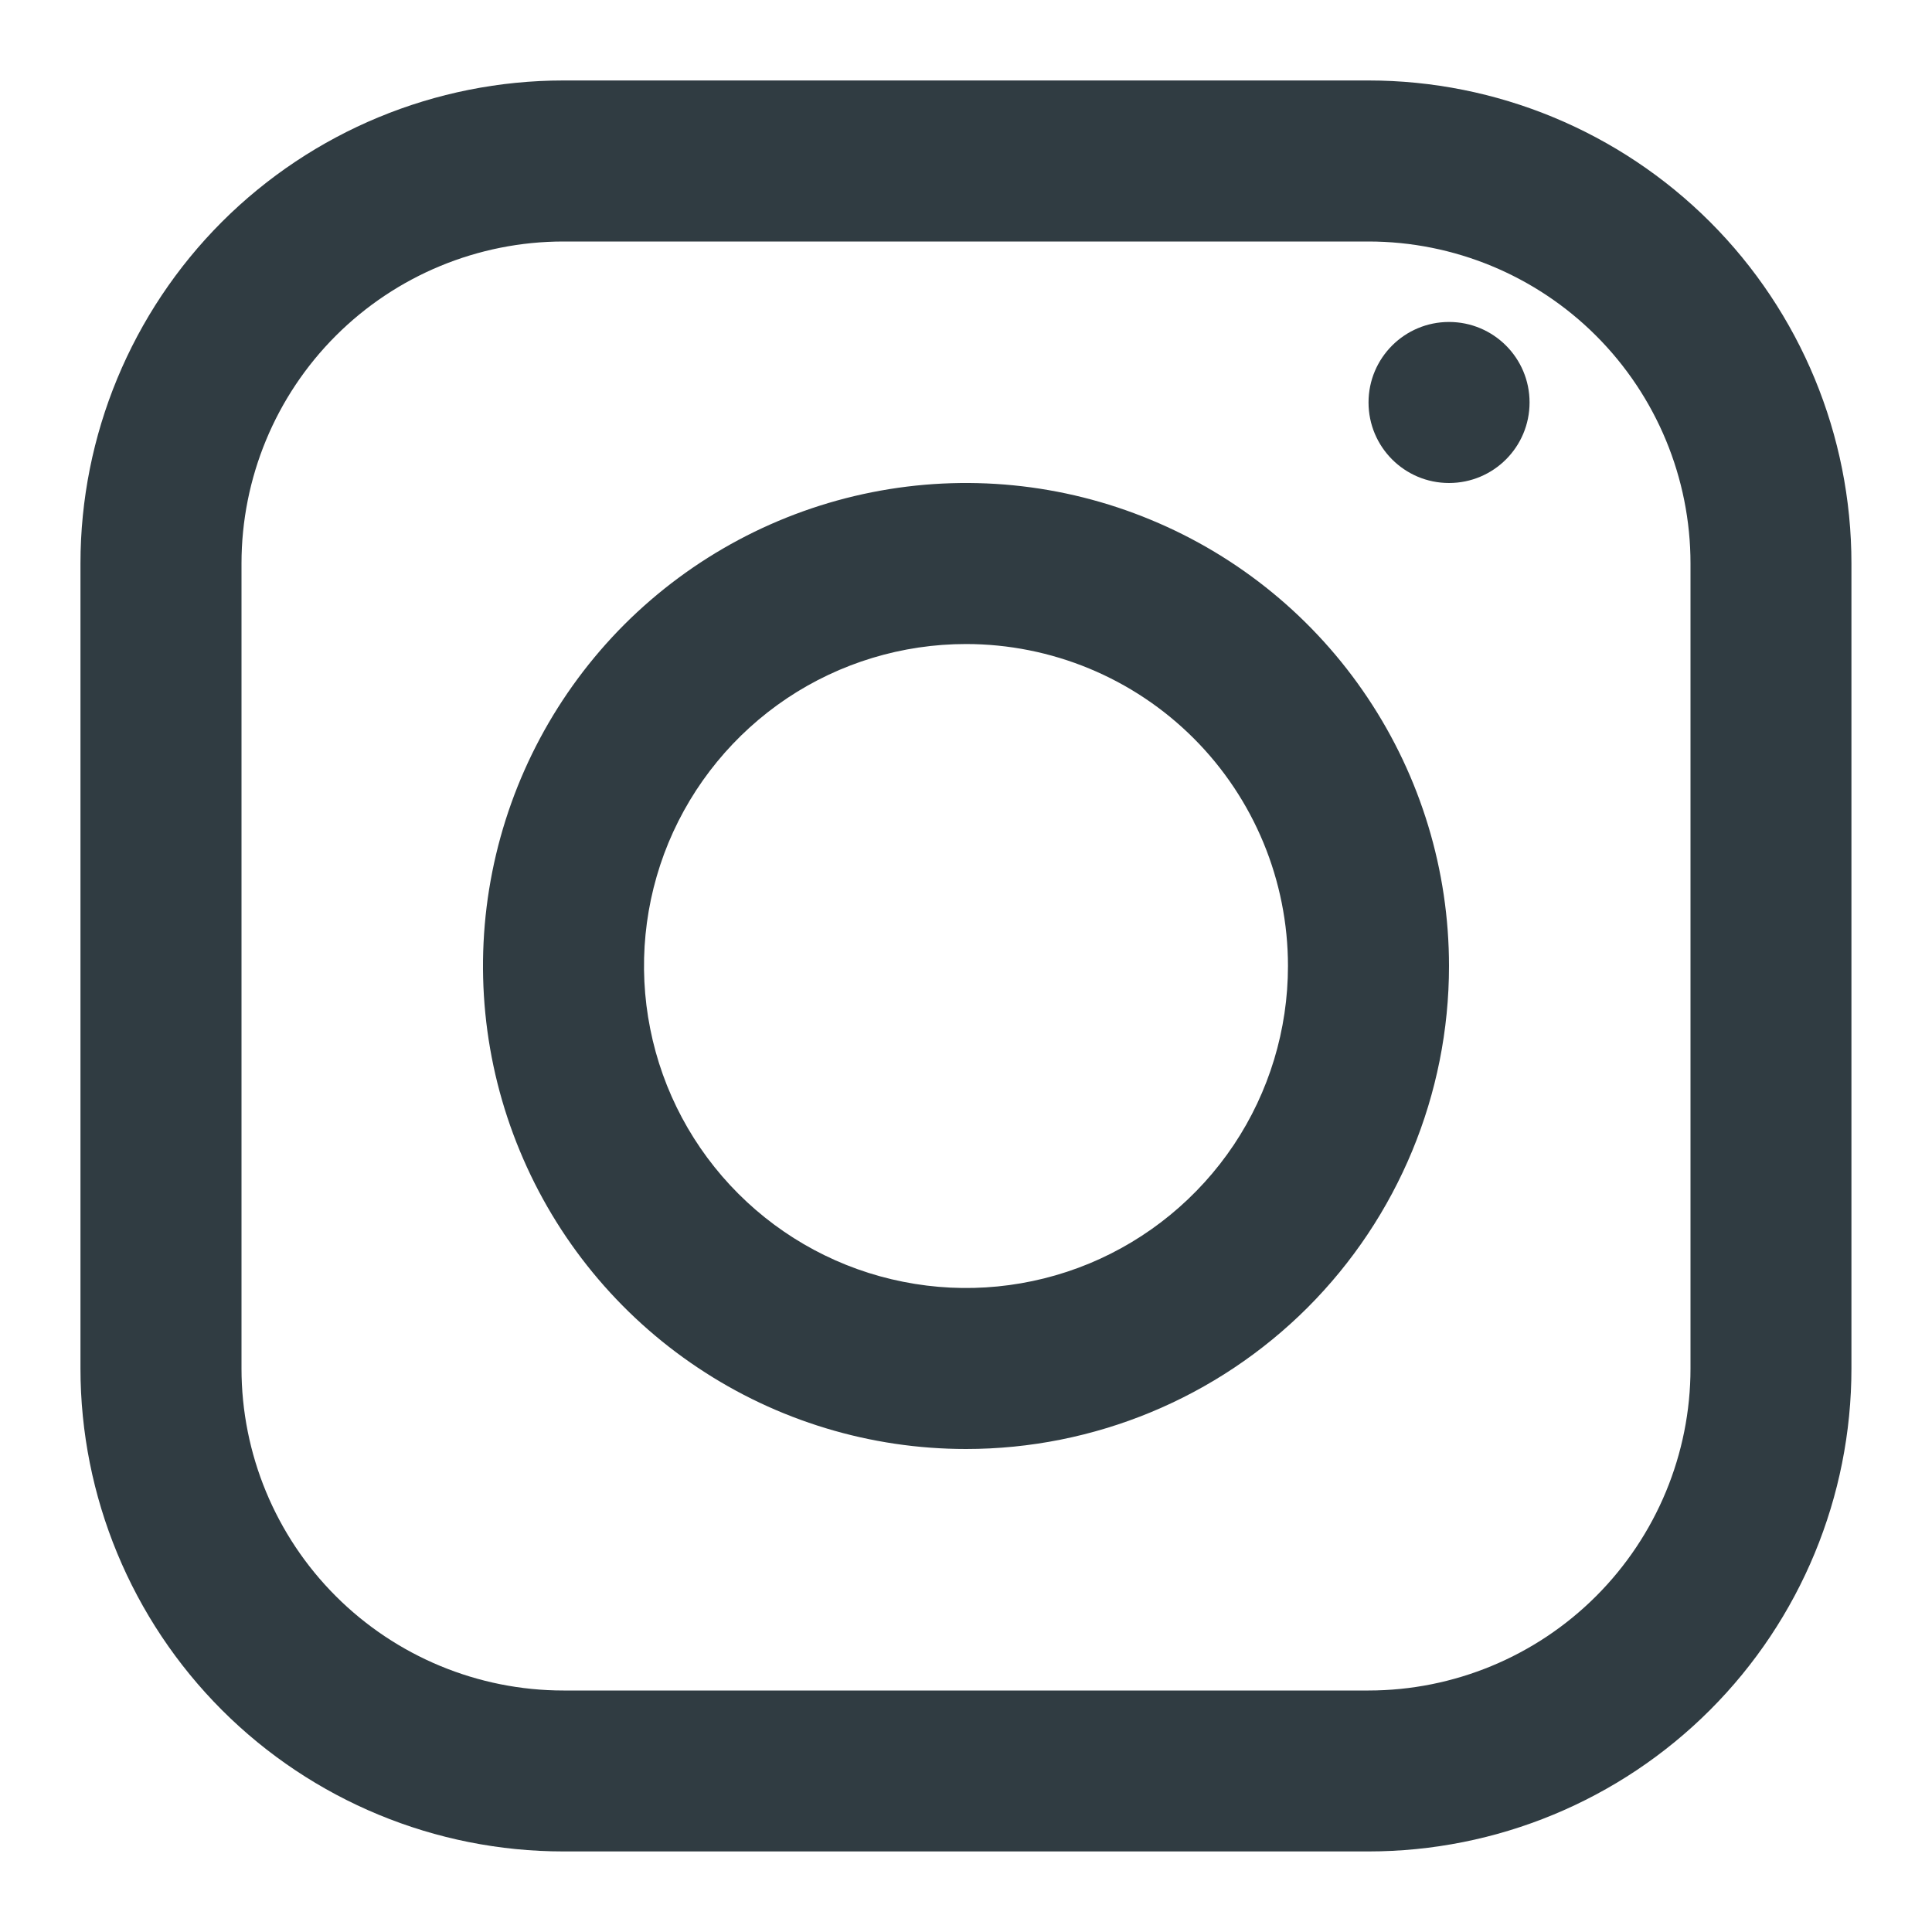 <svg width="20" height="20" viewBox="0 0 20 20" fill="none" xmlns="http://www.w3.org/2000/svg">
<g id="Instagram" clip-path="url(#clip0_529_8637)">
<path id="Vector" d="M14.166 19.166H5.833C4.507 19.166 3.235 18.64 2.297 17.702C1.36 16.764 0.833 15.492 0.833 14.166V5.833C0.833 4.507 1.36 3.235 2.297 2.297C3.235 1.36 4.507 0.833 5.833 0.833H14.166C15.492 0.833 16.764 1.36 17.702 2.297C18.64 3.235 19.166 4.507 19.166 5.833V14.166C19.166 15.492 18.64 16.764 17.702 17.702C16.764 18.64 15.492 19.166 14.166 19.166ZM5.833 2.5C4.949 2.5 4.101 2.851 3.476 3.476C2.851 4.101 2.5 4.949 2.5 5.833V14.166C2.5 15.05 2.851 15.898 3.476 16.523C4.101 17.148 4.949 17.5 5.833 17.5H14.166C15.05 17.5 15.898 17.148 16.523 16.523C17.148 15.898 17.5 15.05 17.5 14.166V5.833C17.5 4.949 17.148 4.101 16.523 3.476C15.898 2.851 15.05 2.5 14.166 2.5H5.833Z" fill="#303C42"/>
<path id="&#60;Group&#62;" d="M10 15C9.011 15 8.044 14.707 7.222 14.157C6.4 13.608 5.759 12.827 5.381 11.913C5.002 11 4.903 9.994 5.096 9.025C5.289 8.055 5.765 7.164 6.464 6.464C7.164 5.765 8.055 5.289 9.025 5.096C9.994 4.903 11 5.002 11.913 5.381C12.827 5.759 13.608 6.4 14.157 7.222C14.707 8.044 15 9.011 15 10C15 11.326 14.473 12.598 13.536 13.536C12.598 14.473 11.326 15 10 15ZM10 6.667C9.341 6.667 8.696 6.862 8.148 7.228C7.6 7.595 7.173 8.115 6.92 8.724C6.668 9.333 6.602 10.004 6.731 10.65C6.859 11.297 7.177 11.891 7.643 12.357C8.109 12.823 8.703 13.141 9.35 13.269C9.996 13.398 10.666 13.332 11.276 13.08C11.885 12.827 12.405 12.4 12.772 11.852C13.138 11.304 13.333 10.659 13.333 10C13.333 9.116 12.982 8.268 12.357 7.643C11.732 7.018 10.884 6.667 10 6.667Z" fill="#303C42"/>
<path id="&#60;Group&#62;_2" d="M15 5C15.461 5 15.834 4.627 15.834 4.166C15.834 3.706 15.461 3.333 15 3.333C14.54 3.333 14.167 3.706 14.167 4.166C14.167 4.627 14.54 5 15 5Z" fill="#303C42"/>
</g>
<defs>
<clipPath id="clip0_529_8637">
<rect width="20" height="20" fill="white"/>
</clipPath>
</defs>
</svg>
